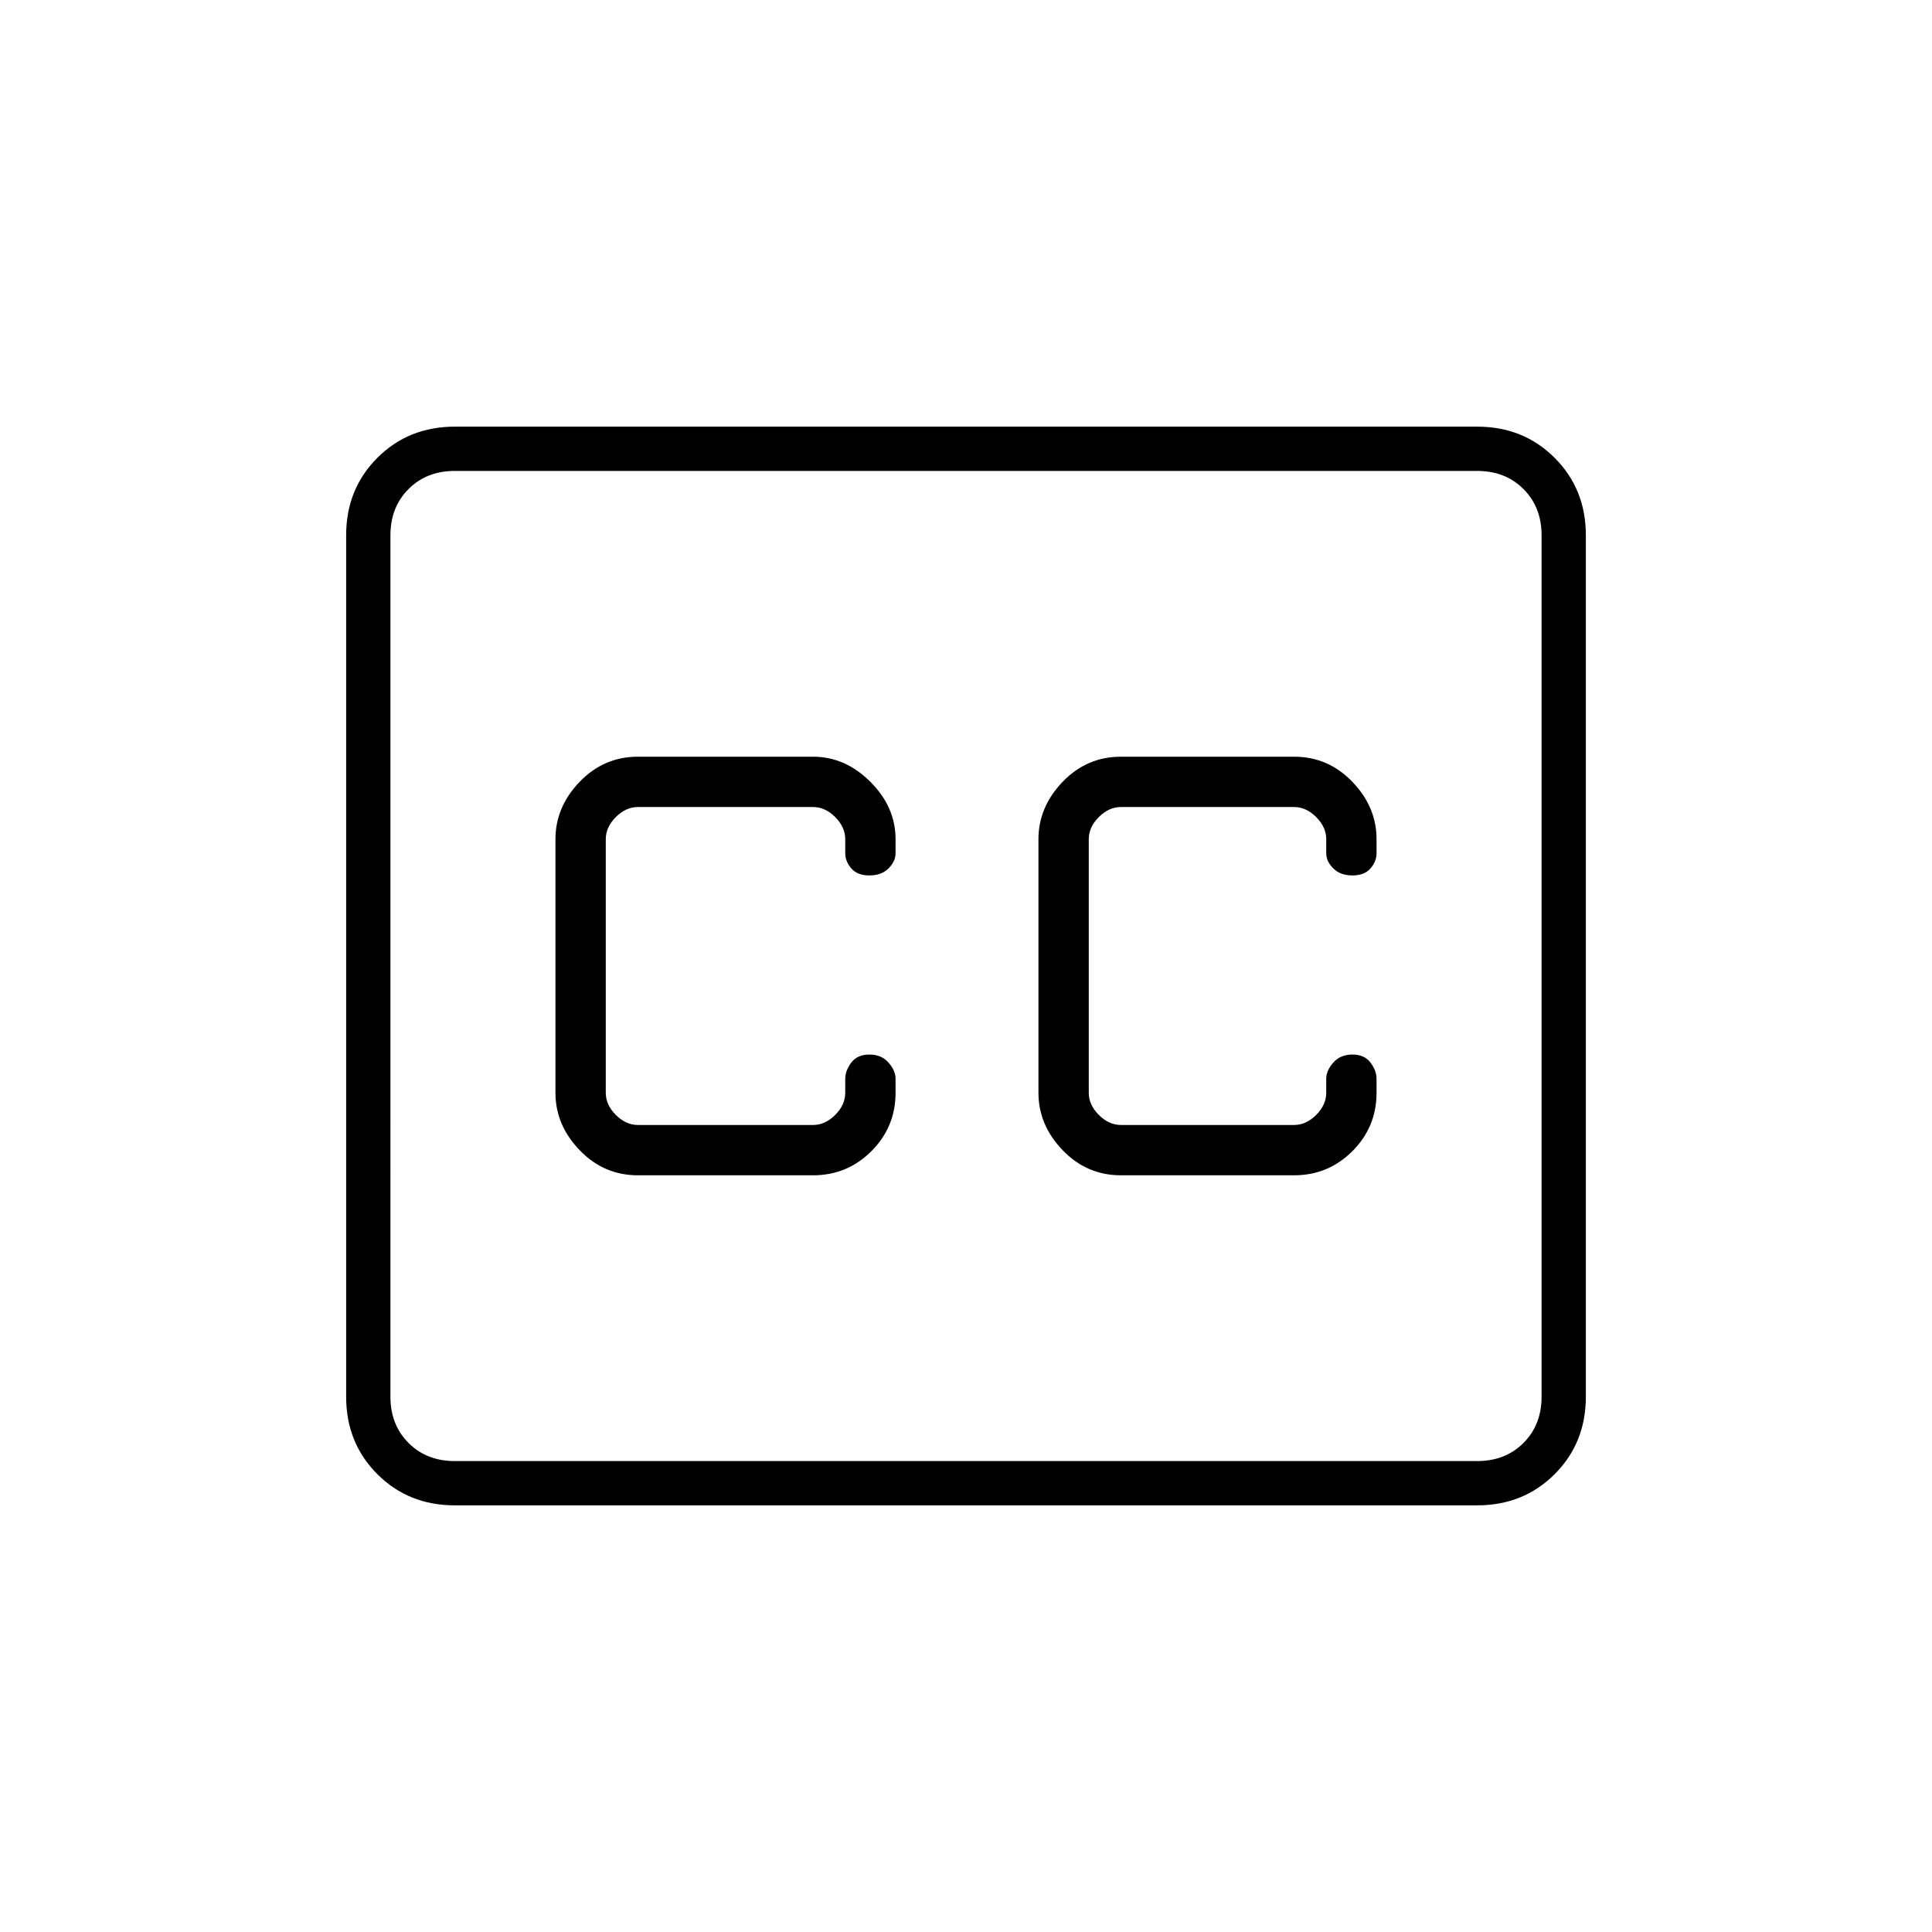 <svg xmlns="http://www.w3.org/2000/svg" height="48" width="48"><path d="M15.85 29.2h4.35q.85 0 1.45-.6t.6-1.45v-.35q0-.2-.175-.4t-.475-.2q-.3 0-.45.2-.15.2-.15.4v.35q0 .3-.25.55-.25.25-.55.25h-4.35q-.3 0-.55-.25-.25-.25-.25-.55v-6.3q0-.3.25-.55.25-.25.55-.25h4.35q.3 0 .55.25.25.25.25.55v.35q0 .2.15.375t.45.175q.3 0 .475-.175t.175-.375v-.35q0-.8-.625-1.425T20.2 18.8h-4.35q-.85 0-1.45.625t-.6 1.425v6.3q0 .8.6 1.425t1.45.625Zm12 0h4.3q.85 0 1.45-.6t.6-1.45v-.35q0-.2-.15-.4t-.45-.2q-.3 0-.475.2t-.175.4v.35q0 .3-.25.55-.25.25-.55.25h-4.3q-.3 0-.55-.25-.25-.25-.25-.55v-6.3q0-.3.25-.55.25-.25.55-.25h4.3q.3 0 .55.25.25.25.25.55v.35q0 .2.175.375t.475.175q.3 0 .45-.175.15-.175.15-.375v-.35q0-.8-.6-1.425t-1.45-.625h-4.3q-.85 0-1.45.625t-.6 1.425v6.3q0 .8.6 1.425t1.45.625ZM11.3 10.6h25.4q1.15 0 1.925.775.775.775.775 1.925v21.4q0 1.15-.775 1.925-.775.775-1.925.775H11.3q-1.15 0-1.925-.775Q8.6 35.85 8.6 34.7V13.3q0-1.15.775-1.925.775-.775 1.925-.775Zm25.4 1.1H11.3q-.7 0-1.15.45-.45.45-.45 1.15v21.4q0 .7.45 1.15.45.45 1.15.45h25.4q.7 0 1.15-.45.45-.45.45-1.15V13.3q0-.7-.45-1.15-.45-.45-1.15-.45ZM11.3 36.3q-.7 0-1.15-.45-.45-.45-.45-1.15V13.3q0-.7.45-1.15.45-.45 1.15-.45-.7 0-1.15.45-.45.45-.45 1.15v21.4q0 .7.45 1.15.45.45 1.15.45Z"/></svg>